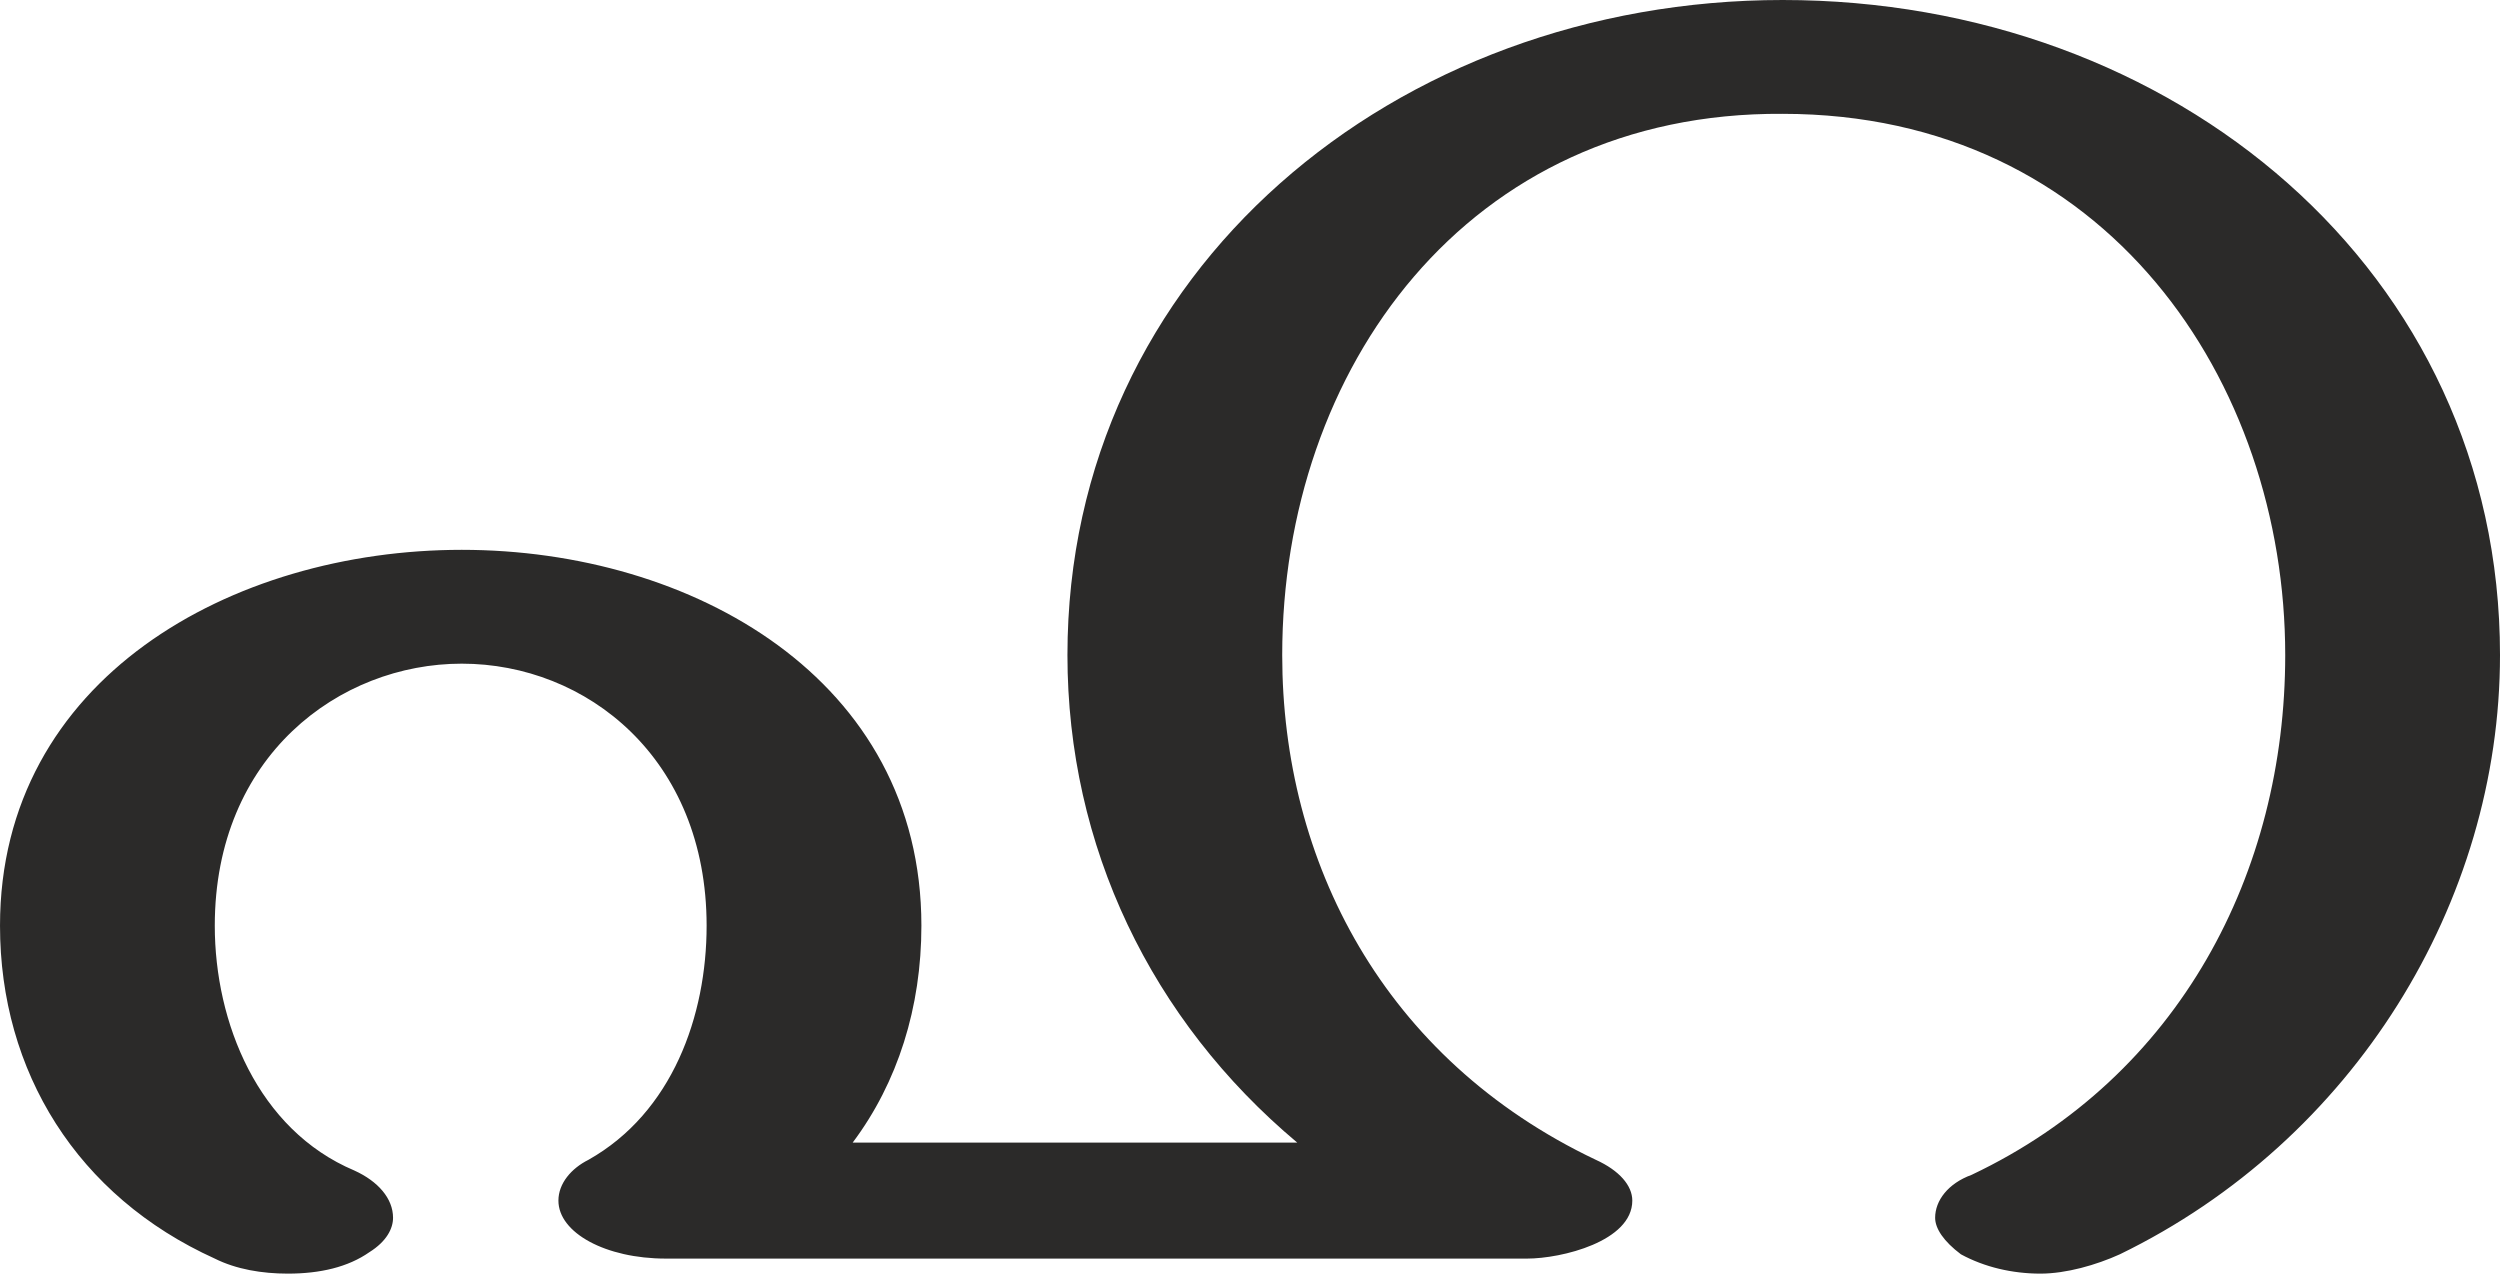 <?xml version="1.0" encoding="UTF-8"?>
<!DOCTYPE svg PUBLIC "-//W3C//DTD SVG 1.1//EN" "http://www.w3.org/Graphics/SVG/1.1/DTD/svg11.dtd">
<!-- Creator: CorelDRAW X8 -->
<svg xmlns="http://www.w3.org/2000/svg" xml:space="preserve" width="1164px" height="593px" version="1.1" style="shape-rendering:geometricPrecision; text-rendering:geometricPrecision; image-rendering:optimizeQuality; fill-rule:evenodd; clip-rule:evenodd"
viewBox="0 0 1164 593"
 xmlns:xlink="http://www.w3.org/1999/xlink">
 <defs>
  <style type="text/css">
   <![CDATA[
    .fil0 {fill:#2B2A29;fill-rule:nonzero}
   ]]>
  </style>
 </defs>
 <g id="Layer_x0020_1">
  <path class="fil0" d="M950 593c12,0 26,-4 37,-9 109,-53 177,-164 177,-279 0,-179 -152,-305 -334,-305 -180,0 -333,126 -333,305 0,89 39,170 107,227l-207 0c21,-28 32,-63 32,-101 0,-115 -107,-175 -214,-175 -107,0 -215,60 -215,175 0,68 36,126 100,155 10,5 22,7 34,7 15,0 28,-3 38,-10 8,-5 11,-11 11,-16 0,-9 -7,-17 -18,-22 -45,-19 -65,-69 -65,-114 0,-79 58,-122 115,-122 58,0 114,44 114,122 0,42 -16,87 -55,109 -8,4 -14,11 -14,19 0,15 22,27 50,27l401 0c16,0 49,-8 49,-27 0,-7 -6,-14 -17,-19 -99,-47 -146,-139 -146,-235 0,-133 86,-253 233,-252 151,0 234,125 234,252 0,101 -49,196 -146,242 -11,4 -17,12 -17,20 0,5 4,11 12,17 11,6 24,9 37,9z"/>
 </g>
</svg>

